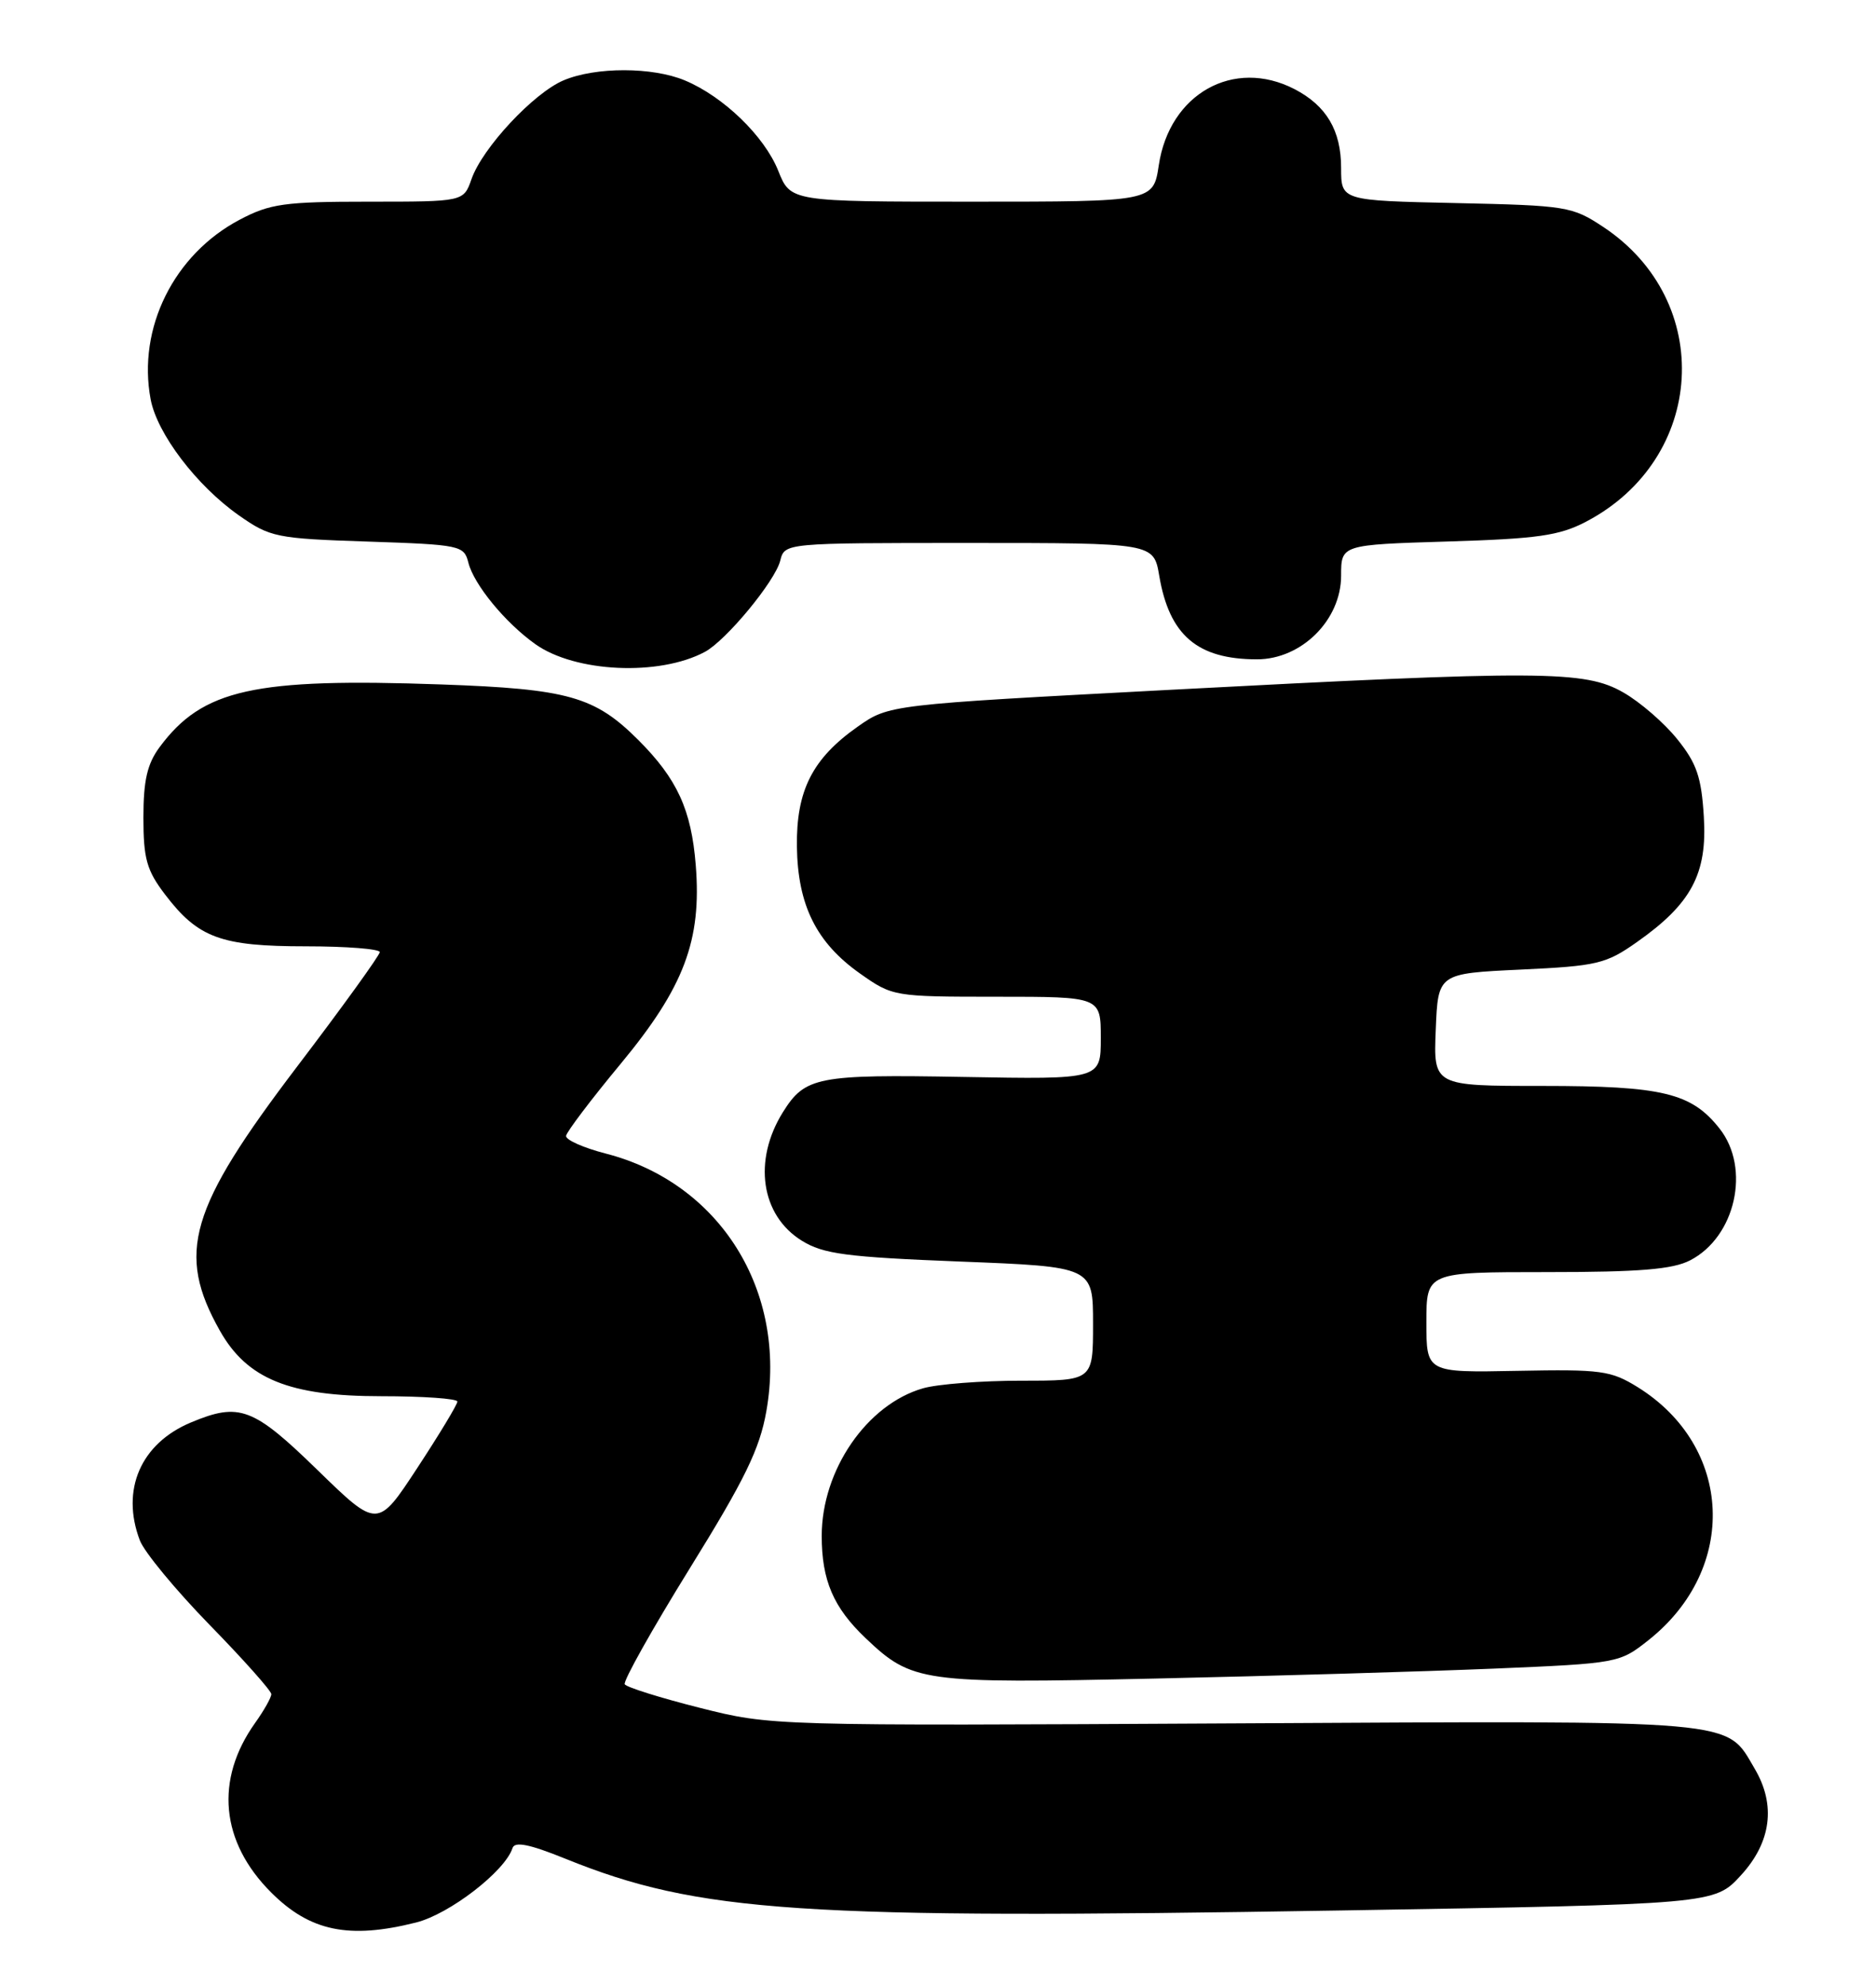 <?xml version="1.0" encoding="UTF-8" standalone="no"?>
<!DOCTYPE svg PUBLIC "-//W3C//DTD SVG 1.1//EN" "http://www.w3.org/Graphics/SVG/1.1/DTD/svg11.dtd" >
<svg xmlns="http://www.w3.org/2000/svg" xmlns:xlink="http://www.w3.org/1999/xlink" version="1.1" viewBox="0 0 242 256">
 <g >
 <path fill="currentColor"
d=" M 53.67 247.85 C 57.99 246.77 65.16 241.23 66.11 238.26 C 66.39 237.37 68.27 237.74 72.94 239.63 C 90.14 246.58 103.15 247.45 172.83 246.30 C 221.16 245.50 221.16 245.50 224.58 241.76 C 228.49 237.50 229.11 232.69 226.36 228.04 C 222.57 221.61 225.11 221.83 159.23 222.18 C 99.50 222.50 99.50 222.50 90.26 220.17 C 85.18 218.89 80.82 217.52 80.59 217.14 C 80.35 216.76 84.12 210.04 88.97 202.21 C 96.09 190.73 98.00 186.81 98.86 181.92 C 101.59 166.43 92.88 152.49 78.11 148.71 C 75.25 147.97 72.96 146.95 73.02 146.44 C 73.09 145.92 76.26 141.73 80.08 137.13 C 88.25 127.27 90.53 121.23 89.75 111.53 C 89.18 104.39 87.36 100.42 82.34 95.40 C 76.72 89.79 73.30 88.82 56.95 88.24 C 32.75 87.38 26.13 88.85 20.59 96.32 C 18.99 98.48 18.50 100.62 18.50 105.40 C 18.50 110.71 18.92 112.21 21.30 115.33 C 25.56 120.92 28.51 122.00 39.45 122.00 C 44.70 122.00 48.99 122.34 48.99 122.75 C 48.98 123.16 44.19 129.80 38.33 137.50 C 24.39 155.84 22.72 161.54 28.36 171.55 C 31.87 177.78 37.33 180.00 49.16 180.00 C 54.57 180.00 59.00 180.31 59.00 180.69 C 59.00 181.07 56.68 184.91 53.85 189.22 C 48.71 197.06 48.71 197.06 40.97 189.53 C 32.66 181.44 30.88 180.77 24.64 183.38 C 18.15 186.09 15.56 192.07 18.04 198.59 C 18.61 200.09 22.66 204.99 27.04 209.48 C 31.42 213.96 35.00 217.99 35.00 218.41 C 35.00 218.84 34.06 220.51 32.91 222.12 C 27.69 229.45 28.45 237.45 34.97 243.97 C 39.99 248.99 45.02 250.03 53.67 247.85 Z  M 192.70 215.12 C 208.78 214.44 208.92 214.41 212.70 211.41 C 224.25 202.22 223.56 186.49 211.27 178.84 C 207.80 176.69 206.55 176.52 195.75 176.73 C 184.00 176.96 184.00 176.96 184.00 170.48 C 184.00 164.00 184.00 164.00 199.55 164.00 C 211.49 164.00 215.78 163.65 218.03 162.48 C 223.88 159.46 225.86 150.63 221.83 145.51 C 218.20 140.90 214.48 140.00 198.99 140.00 C 184.91 140.00 184.91 140.00 185.21 132.75 C 185.50 125.50 185.50 125.50 196.17 125.00 C 206.03 124.54 207.16 124.27 211.15 121.46 C 218.18 116.52 220.25 112.65 219.79 105.29 C 219.48 100.18 218.87 98.40 216.36 95.29 C 214.68 93.20 211.55 90.49 209.40 89.27 C 204.44 86.43 198.94 86.40 150.59 88.95 C 114.67 90.85 114.67 90.85 110.63 93.69 C 104.79 97.80 102.70 101.93 102.80 109.17 C 102.91 116.71 105.31 121.53 110.93 125.50 C 115.14 128.47 115.30 128.50 128.59 128.50 C 142.00 128.50 142.00 128.50 142.00 133.83 C 142.00 139.16 142.00 139.16 124.25 138.84 C 105.43 138.50 103.85 138.81 100.99 143.39 C 97.11 149.61 98.15 156.69 103.43 159.95 C 106.21 161.67 109.14 162.06 123.84 162.64 C 141.00 163.31 141.00 163.31 141.00 170.66 C 141.00 178.00 141.00 178.00 131.74 178.00 C 126.65 178.00 120.95 178.44 119.07 178.98 C 111.82 181.06 106.00 189.53 106.00 198.01 C 106.00 203.74 107.51 207.25 111.66 211.19 C 117.65 216.88 118.91 217.06 149.00 216.40 C 164.12 216.07 183.79 215.49 192.70 215.12 Z  M 90.93 84.04 C 93.67 82.57 99.98 74.94 100.65 72.28 C 101.22 70.00 101.22 70.00 125.02 70.00 C 148.82 70.00 148.82 70.00 149.54 74.23 C 150.84 81.90 154.46 85.00 162.15 85.00 C 167.90 85.00 173.00 79.93 173.00 74.21 C 173.00 70.23 173.00 70.23 186.75 69.81 C 198.33 69.46 201.15 69.06 204.59 67.26 C 220.07 59.17 221.27 38.83 206.82 29.26 C 202.82 26.61 202.08 26.49 187.83 26.18 C 173.00 25.86 173.00 25.86 173.00 21.65 C 173.00 16.82 171.11 13.63 166.99 11.49 C 159.14 7.44 150.86 12.08 149.48 21.31 C 148.77 26.00 148.77 26.00 125.38 26.00 C 101.98 26.00 101.98 26.00 100.39 22.01 C 98.60 17.55 93.33 12.45 88.35 10.37 C 84.16 8.62 76.86 8.61 72.72 10.35 C 68.85 11.97 62.22 19.07 60.82 23.10 C 59.80 26.00 59.80 26.00 47.56 26.00 C 36.67 26.00 34.83 26.26 30.91 28.33 C 22.43 32.80 17.71 42.31 19.43 51.47 C 20.26 55.90 25.35 62.60 30.80 66.43 C 34.85 69.27 35.62 69.43 47.44 69.82 C 59.40 70.22 59.86 70.32 60.42 72.54 C 61.13 75.36 65.16 80.27 69.05 83.04 C 74.19 86.70 85.03 87.20 90.93 84.04 Z "/>
</g>
</svg>
